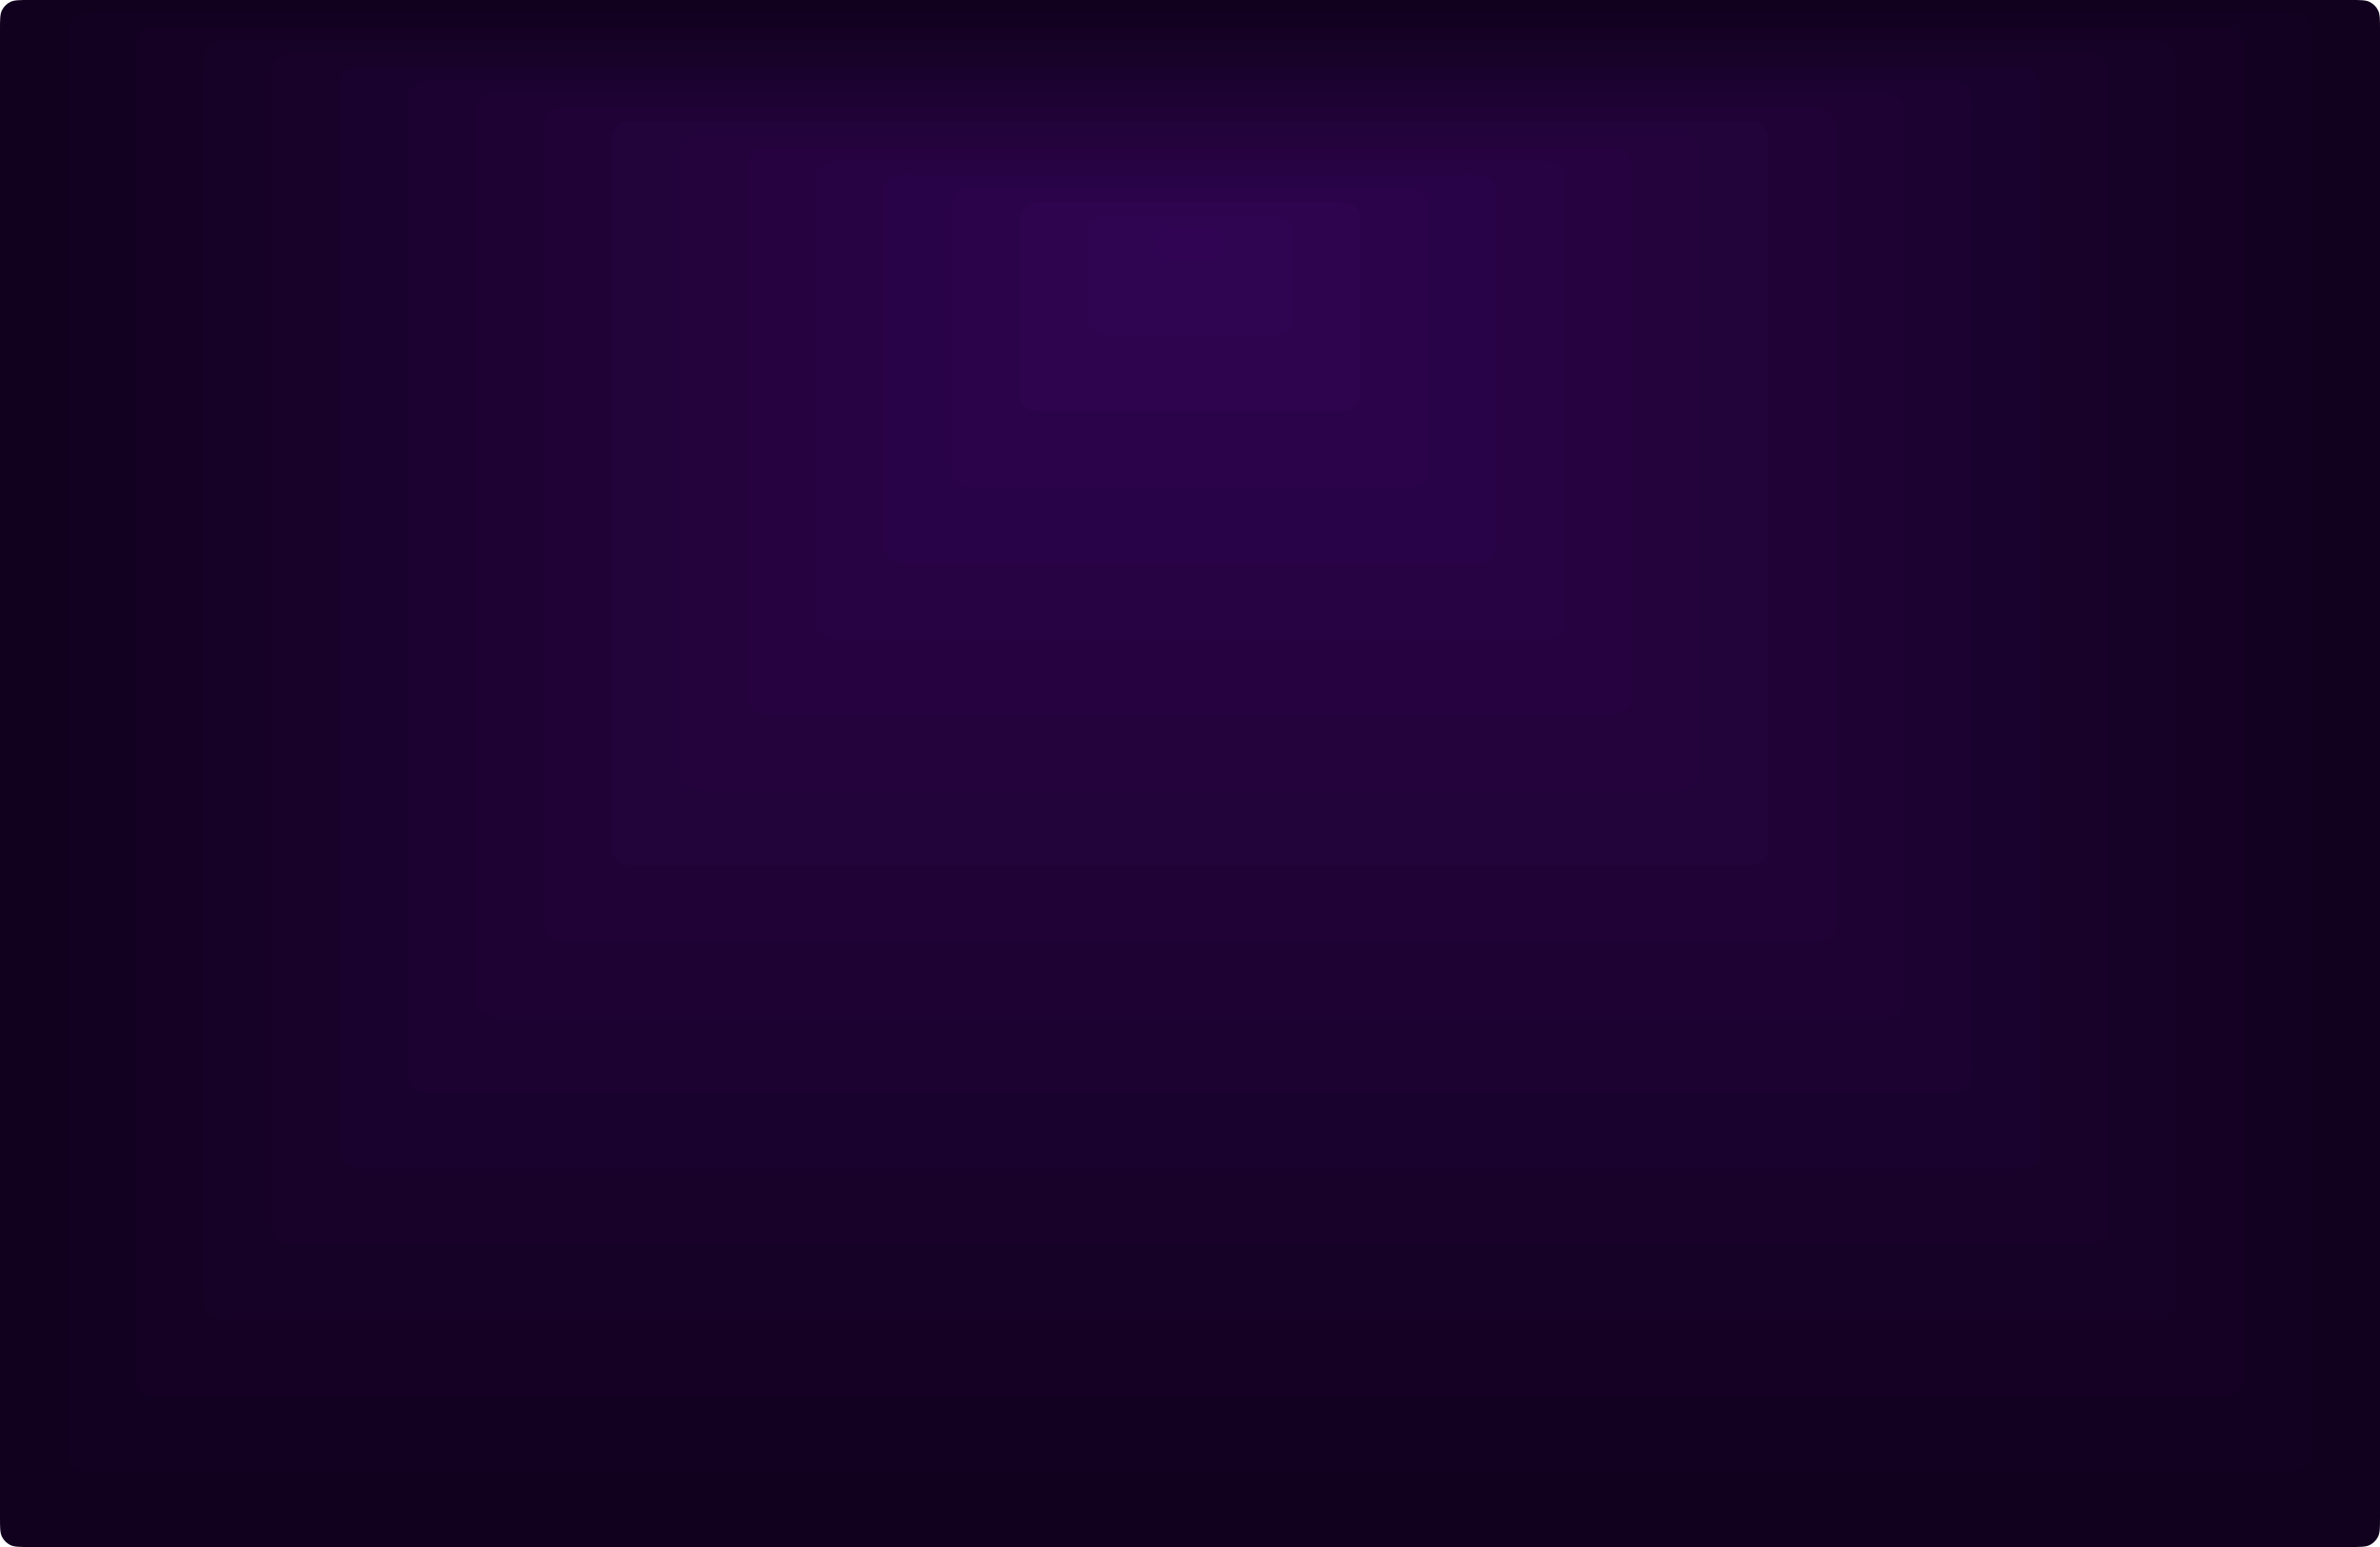 <svg width="1280" height="832" viewBox="0 0 1280 832" fill="none" xmlns="http://www.w3.org/2000/svg">
<g clip-path="url(#clip0_224_124)">
<path d="M1264 0H16C10.399 0 7.599 0 5.46 1.09C3.578 2.049 2.049 3.578 1.09 5.46C0 7.599 0 10.399 0 16V816C0 821.601 0 824.401 1.09 826.54C2.049 828.422 3.578 829.951 5.46 830.91C7.599 832 10.399 832 16 832H1264C1269.6 832 1272.4 832 1274.54 830.91C1276.42 829.951 1277.95 828.422 1278.91 826.54C1280 824.401 1280 821.601 1280 816V16C1280 10.399 1280 7.599 1278.91 5.46C1277.95 3.578 1276.42 2.049 1274.54 1.09C1272.4 0 1269.6 0 1264 0Z" fill="#11011E"/>
<path d="M1227.49 7.23H52.554C46.954 7.23 44.153 7.23 42.014 8.32C40.133 9.279 38.603 10.809 37.644 12.691C36.554 14.83 36.554 17.63 36.554 23.23V775.291C36.554 780.891 36.554 783.692 37.644 785.831C38.603 787.712 40.133 789.242 42.014 790.201C44.153 791.291 46.954 791.291 52.554 791.291H1227.49C1233.09 791.291 1235.89 791.291 1238.03 790.201C1239.91 789.242 1241.44 787.712 1242.4 785.831C1243.49 783.692 1243.49 780.891 1243.49 775.291V23.23C1243.49 17.63 1243.49 14.83 1242.4 12.691C1241.44 10.809 1239.91 9.279 1238.03 8.32C1235.89 7.23 1233.09 7.23 1227.49 7.23Z" fill="#130121"/>
<path d="M1190.89 14.461H89.068C83.468 14.461 80.667 14.461 78.528 15.551C76.647 16.51 75.117 18.039 74.158 19.921C73.068 22.06 73.068 24.86 73.068 30.461V734.582C73.068 740.182 73.068 742.983 74.158 745.122C75.117 747.003 76.647 748.533 78.528 749.492C80.667 750.582 83.468 750.582 89.068 750.582H1190.89C1196.49 750.582 1199.29 750.582 1201.43 749.492C1203.31 748.533 1204.84 747.003 1205.8 745.122C1206.89 742.983 1206.89 740.182 1206.89 734.582V30.461C1206.89 24.86 1206.89 22.06 1205.8 19.921C1204.84 18.039 1203.31 16.51 1201.43 15.551C1199.29 14.461 1196.49 14.461 1190.89 14.461Z" fill="#150124"/>
<path d="M1154.38 21.69H125.622C120.022 21.69 117.221 21.69 115.082 22.78C113.201 23.739 111.671 25.269 110.712 27.151C109.622 29.29 109.622 32.09 109.622 37.69V693.872C109.622 699.472 109.622 702.273 110.712 704.412C111.671 706.293 113.201 707.823 115.082 708.782C117.221 709.872 120.022 709.872 125.622 709.872H1154.38C1159.98 709.872 1162.78 709.872 1164.92 708.782C1166.8 707.823 1168.33 706.293 1169.29 704.412C1170.38 702.273 1170.38 699.472 1170.38 693.872V37.69C1170.38 32.09 1170.38 29.29 1169.29 27.151C1168.33 25.269 1166.8 23.739 1164.92 22.78C1162.78 21.69 1159.98 21.69 1154.38 21.69Z" fill="#170227"/>
<path d="M1117.86 28.921H162.176C156.576 28.921 153.776 28.921 151.636 30.011C149.755 30.97 148.225 32.499 147.266 34.381C146.176 36.52 146.176 39.32 146.176 44.921V653.163C146.176 658.763 146.176 661.563 147.266 663.703C148.225 665.584 149.755 667.114 151.636 668.073C153.776 669.163 156.576 669.163 162.176 669.163H1117.86C1123.46 669.163 1126.26 669.163 1128.4 668.073C1130.29 667.114 1131.82 665.584 1132.77 663.703C1133.86 661.563 1133.86 658.763 1133.86 653.163V44.921C1133.86 39.32 1133.86 36.52 1132.77 34.381C1131.82 32.499 1130.29 30.97 1128.4 30.011C1126.26 28.921 1123.46 28.921 1117.86 28.921Z" fill="#19022A"/>
<path d="M1081.31 36.151H198.69C193.09 36.151 190.289 36.151 188.15 37.241C186.269 38.2 184.739 39.73 183.78 41.611C182.69 43.751 182.69 46.551 182.69 52.151V612.454C182.69 618.054 182.69 620.854 183.78 622.993C184.739 624.875 186.269 626.405 188.15 627.364C190.289 628.454 193.09 628.454 198.69 628.454H1081.31C1086.91 628.454 1089.71 628.454 1091.85 627.364C1093.73 626.405 1095.26 624.875 1096.22 622.993C1097.31 620.854 1097.31 618.054 1097.31 612.454V52.151C1097.31 46.551 1097.31 43.751 1096.22 41.611C1095.26 39.73 1093.73 38.2 1091.85 37.241C1089.71 36.151 1086.91 36.151 1081.31 36.151Z" fill="#1A022E"/>
<path d="M1044.76 43.382H235.244C229.644 43.382 226.844 43.382 224.704 44.472C222.823 45.431 221.293 46.96 220.334 48.842C219.244 50.981 219.244 53.781 219.244 59.382V571.745C219.244 577.345 219.244 580.145 220.334 582.284C221.293 584.166 222.823 585.696 224.704 586.655C226.844 587.745 229.644 587.745 235.244 587.745H1044.76C1050.36 587.745 1053.16 587.745 1055.3 586.655C1057.18 585.696 1058.71 584.166 1059.67 582.284C1060.76 580.145 1060.76 577.345 1060.76 571.745V59.382C1060.76 53.781 1060.76 50.981 1059.67 48.842C1058.71 46.96 1057.18 45.431 1055.3 44.472C1053.16 43.382 1050.36 43.382 1044.76 43.382Z" fill="#1C0231"/>
<path d="M1008.2 50.611H271.758C266.158 50.611 263.357 50.611 261.218 51.701C259.337 52.66 257.807 54.19 256.848 56.071C255.758 58.211 255.758 61.011 255.758 66.611V531.034C255.758 536.635 255.758 539.435 256.848 541.574C257.807 543.456 259.337 544.986 261.218 545.945C263.357 547.034 266.158 547.034 271.758 547.034H1008.2C1013.8 547.034 1016.6 547.034 1018.74 545.945C1020.62 544.986 1022.15 543.456 1023.11 541.574C1024.2 539.435 1024.2 536.635 1024.2 531.034V66.611C1024.2 61.011 1024.2 58.211 1023.11 56.071C1022.15 54.19 1020.62 52.66 1018.74 51.701C1016.6 50.611 1013.8 50.611 1008.2 50.611Z" fill="#1E0234"/>
<path d="M971.688 57.842H308.312C302.712 57.842 299.912 57.842 297.772 58.932C295.891 59.891 294.361 61.42 293.402 63.302C292.312 65.441 292.312 68.241 292.312 73.842V490.325C292.312 495.926 292.312 498.726 293.402 500.865C294.361 502.747 295.891 504.277 297.772 505.235C299.912 506.325 302.712 506.325 308.312 506.325H971.688C977.288 506.325 980.088 506.325 982.228 505.235C984.109 504.277 985.639 502.747 986.598 500.865C987.688 498.726 987.688 495.926 987.688 490.325V73.842C987.688 68.241 987.688 65.441 986.598 63.302C985.639 61.42 984.109 59.891 982.228 58.932C980.088 57.842 977.288 57.842 971.688 57.842Z" fill="#200237"/>
<path d="M935.133 65.072H344.866C339.266 65.072 336.466 65.072 334.327 66.162C332.445 67.121 330.915 68.651 329.956 70.532C328.866 72.671 328.866 75.472 328.866 81.072V449.616C328.866 455.217 328.866 458.017 329.956 460.156C330.915 462.038 332.445 463.568 334.327 464.526C336.466 465.616 339.266 465.616 344.866 465.616H935.133C940.734 465.616 943.534 465.616 945.673 464.526C947.555 463.568 949.085 462.038 950.044 460.156C951.133 458.017 951.133 455.217 951.133 449.616V81.072C951.133 75.472 951.133 72.671 950.044 70.532C949.085 68.651 947.555 67.121 945.673 66.162C943.534 65.072 940.734 65.072 935.133 65.072Z" fill="#22033A"/>
<path d="M898.579 72.328H381.38C375.78 72.328 372.98 72.328 370.84 73.418C368.959 74.377 367.429 75.907 366.47 77.788C365.38 79.927 365.38 82.728 365.38 88.328V408.933C365.38 414.533 365.38 417.333 366.47 419.473C367.429 421.354 368.959 422.884 370.84 423.843C372.98 424.933 375.78 424.933 381.38 424.933H898.579C904.18 424.933 906.98 424.933 909.119 423.843C911.001 422.884 912.531 421.354 913.489 419.473C914.579 417.333 914.579 414.533 914.579 408.933V88.328C914.579 82.728 914.579 79.927 913.489 77.788C912.531 75.907 911.001 74.377 909.119 73.418C906.98 72.328 904.18 72.328 898.579 72.328Z" fill="#24033D"/>
<path d="M862.065 79.559H417.935C412.334 79.559 409.534 79.559 407.395 80.648C405.513 81.607 403.983 83.137 403.024 85.019C401.935 87.158 401.935 89.958 401.935 95.559V368.224C401.935 373.824 401.935 376.624 403.024 378.763C403.983 380.645 405.513 382.175 407.395 383.134C409.534 384.224 412.334 384.224 417.935 384.224H862.065C867.666 384.224 870.466 384.224 872.605 383.134C874.487 382.175 876.017 380.645 876.976 378.763C878.065 376.624 878.065 373.824 878.065 368.224V95.559C878.065 89.958 878.065 87.158 876.976 85.019C876.017 83.137 874.487 81.607 872.605 80.648C870.466 79.559 867.666 79.559 862.065 79.559Z" fill="#260340"/>
<path d="M825.552 86.789H454.489C448.888 86.789 446.088 86.789 443.949 87.879C442.067 88.838 440.537 90.368 439.579 92.249C438.489 94.388 438.489 97.189 438.489 102.789V327.514C438.489 333.115 438.489 335.915 439.579 338.054C440.537 339.936 442.067 341.466 443.949 342.425C446.088 343.514 448.888 343.514 454.489 343.514H825.552C831.152 343.514 833.952 343.514 836.092 342.425C837.973 341.466 839.503 339.936 840.462 338.054C841.552 335.915 841.552 333.115 841.552 327.515V102.789C841.552 97.189 841.552 94.388 840.462 92.249C839.503 90.368 837.973 88.838 836.092 87.879C833.952 86.789 831.152 86.789 825.552 86.789Z" fill="#280343"/>
<path d="M788.957 94.019H491.003C485.402 94.019 482.602 94.019 480.463 95.109C478.581 96.068 477.051 97.598 476.092 99.48C475.003 101.619 475.003 104.419 475.003 110.02V286.805C475.003 292.406 475.003 295.206 476.092 297.345C477.051 299.227 478.581 300.757 480.463 301.715C482.602 302.805 485.402 302.805 491.002 302.805H788.957C794.558 302.805 797.358 302.805 799.497 301.715C801.379 300.757 802.908 299.227 803.867 297.345C804.957 295.206 804.957 292.406 804.957 286.805V110.02C804.957 104.419 804.957 101.619 803.867 99.48C802.908 97.598 801.379 96.068 799.497 95.109C797.358 94.019 794.558 94.019 788.957 94.019Z" fill="#290347"/>
<path d="M752.443 101.249H527.557C521.956 101.249 519.156 101.249 517.017 102.339C515.135 103.298 513.605 104.827 512.647 106.709C511.557 108.848 511.557 111.649 511.557 117.249V246.095C511.557 251.696 511.557 254.496 512.647 256.635C513.605 258.517 515.135 260.047 517.017 261.005C519.156 262.095 521.956 262.095 527.557 262.095H752.443C758.044 262.095 760.844 262.095 762.983 261.005C764.865 260.047 766.395 258.517 767.353 256.635C768.443 254.496 768.443 251.696 768.443 246.095V117.249C768.443 111.648 768.443 108.848 767.353 106.709C766.395 104.827 764.865 103.298 762.983 102.339C760.844 101.249 758.044 101.249 752.443 101.249Z" fill="#2B034A"/>
<path d="M715.93 108.479H564.111C558.51 108.479 555.71 108.479 553.571 109.569C551.689 110.528 550.16 112.058 549.201 113.94C548.111 116.079 548.111 118.879 548.111 124.479V205.386C548.111 210.987 548.111 213.787 549.201 215.926C550.16 217.808 551.689 219.338 553.571 220.296C555.71 221.386 558.51 221.386 564.111 221.386H715.929C721.53 221.386 724.33 221.386 726.469 220.296C728.351 219.338 729.881 217.808 730.84 215.926C731.929 213.787 731.929 210.987 731.929 205.386V124.479C731.929 118.879 731.929 116.079 730.84 113.94C729.881 112.058 728.351 110.528 726.469 109.569C724.33 108.479 721.53 108.479 715.93 108.479Z" fill="#2D044D"/>
<path d="M679.375 115.71H600.625C595.024 115.71 592.224 115.71 590.085 116.8C588.203 117.759 586.673 119.288 585.715 121.17C584.625 123.309 584.625 126.109 584.625 131.71V164.677C584.625 170.278 584.625 173.078 585.715 175.217C586.673 177.099 588.203 178.629 590.085 179.587C592.224 180.677 595.024 180.677 600.625 180.677H679.375C684.976 180.677 687.776 180.677 689.915 179.587C691.797 178.629 693.327 177.099 694.285 175.217C695.375 173.078 695.375 170.278 695.375 164.677V131.71C695.375 126.109 695.375 123.309 694.285 121.17C693.327 119.288 691.797 117.759 689.915 116.8C687.776 115.71 684.976 115.71 679.375 115.71Z" fill="#2F0450"/>
<path d="M650.307 122.94H629.693C624.991 122.94 621.179 126.752 621.179 131.454C621.179 136.156 624.991 139.968 629.693 139.968H650.307C655.009 139.968 658.821 136.156 658.821 131.454C658.821 126.752 655.009 122.94 650.307 122.94Z" fill="#310453"/>
</g>
<defs>
<clipPath id="clip0_224_124">
<rect width="1280" height="832" fill="white"/>
</clipPath>
</defs>
</svg>
